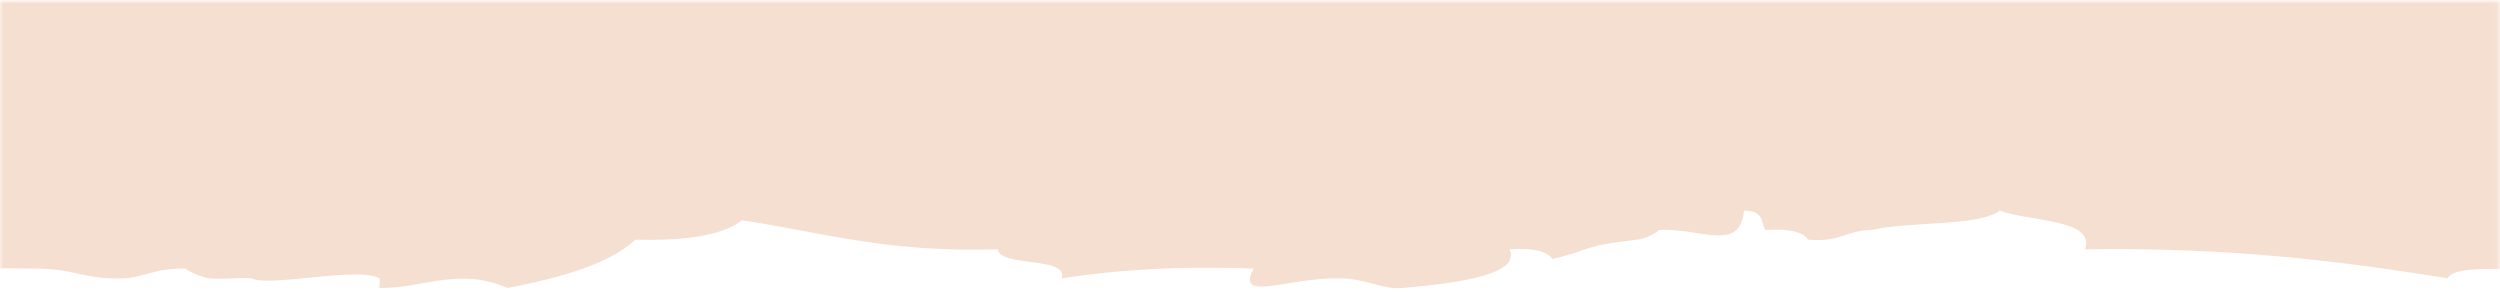 <?xml version="1.0" encoding="UTF-8"?>
<svg width="359px" height="42px" viewBox="0 0 359 42" version="1.1" xmlns="http://www.w3.org/2000/svg" xmlns:xlink="http://www.w3.org/1999/xlink">
    <!-- Generator: sketchtool 63.1 (101010) - https://sketch.com -->
    <title>E8919837-59B7-4507-8FE0-8B096298A012</title>
    <desc>Created with sketchtool.</desc>
    <defs>
        <rect id="path-1" x="0" y="0" width="358.928" height="52"></rect>
        <polygon id="path-3" points="0 0 1431.037 0 1431.037 42.739 0 42.739"></polygon>
    </defs>
    <g id="Page-1" stroke="none" stroke-width="1" fill="none" fill-rule="evenodd">
        <g id="juno-corporate-partners-page" transform="translate(-522, -2211)">
            <g id="Group-3-Copy" transform="translate(522, 2211)">
                <mask id="mask-2" fill="white">
                    <use xlink:href="#path-1"></use>
                </mask>
                <g id="Mask"></g>
                <g id="Group-3" mask="url(#mask-2)">
                    <g transform="translate(-522.609, 0)">
                        <mask id="mask-4" fill="white">
                            <use xlink:href="#path-3"></use>
                        </mask>
                        <g id="Clip-2" stroke="none" fill="none"></g>
                        <path d="M0,-7.63833441e-14 L0,4.24 C2.48,4.158 5.027,4.042 7.67,3.866 C9.889,7.026 25.126,4.282 22.979,9.421 C27.022,9.57 31.184,9.225 35.221,9.421 C38.146,9.562 37.398,10.729 38.283,10.809 C41.214,11.075 41.123,9.41 41.345,9.421 C49.323,9.803 54.819,12.058 65.84,10.809 C68.955,10.455 67.329,9.749 68.902,9.421 C70.007,9.189 74.303,9.822 75.026,9.421 C75.194,9.327 74.84,8.044 75.026,8.032 C78.62,7.803 84.594,9.212 90.329,9.421 C95.401,9.605 100.561,9.281 105.639,9.421 C111.11,9.031 111.917,10.733 108.701,10.809 C109.455,12.318 114.789,11.751 114.825,13.586 C124.763,14.39 129.062,12.639 136.252,12.198 C138.029,13.486 145.449,15.698 151.562,16.363 C158.225,17.087 167.966,14.79 176.051,16.363 C177.444,16.631 178.479,18.43 179.113,19.139 L182.175,19.139 C181.188,18.294 189.172,15.149 191.359,16.363 C191.552,16.466 195.755,18.708 197.484,17.75 C197.639,17.665 197.329,16.369 197.484,16.363 C199.313,16.29 203.046,17.646 206.669,17.75 C210.18,17.852 212.154,17.795 212.794,19.139 C224.33,18.072 227.428,20.832 237.283,20.527 C242.414,17.075 252.526,20.165 258.717,20.527 C267.297,21.028 275.64,20.838 283.206,21.916 C284.257,22.064 288.696,21.562 289.329,21.916 C289.796,22.172 288.809,23.078 289.329,23.302 C289.854,23.534 291.876,23.07 292.391,23.302 C292.798,23.487 291.918,24.561 292.391,24.691 C293.875,25.103 296.9,24.377 298.514,24.691 C299.083,24.803 299.783,25.754 301.578,26.079 C304.214,26.56 308.036,25.697 310.762,26.079 L313.824,26.079 L313.824,24.691 C323.902,24.635 329.061,22.348 341.375,23.302 L344.438,23.302 C348.803,19.079 370.983,19.603 371.987,24.691 C378.303,25.531 393.26,22.451 390.36,27.468 C400.884,26.861 407.516,28.017 414.848,28.857 C417.635,33.147 431.093,32.598 430.157,38.575 L436.283,38.575 C438.889,38.319 439.171,39.116 439.345,39.963 C445.773,39.124 447.411,41.247 451.592,41.352 C461.795,41.604 472.833,37.655 476.08,42.739 C482.174,40.874 490.656,40.093 497.515,38.575 C509.451,38.67 519.061,38.442 528.128,38.575 C533.576,38.654 534.634,40.149 540.376,39.963 C543.18,39.872 545.011,38.396 549.56,38.575 C548.581,38.536 551.606,39.848 552.622,39.963 C554.542,40.182 556.797,39.796 558.74,39.963 C561.15,41.293 573.99,38.232 577.111,39.963 C577.256,40.04 576.992,41.35 577.111,41.352 C583.524,41.426 588.402,38.291 595.483,41.352 C603.371,39.837 610.196,37.844 613.85,34.411 C621.456,34.618 626.556,33.691 629.159,31.634 C640.711,33.333 649.516,36.286 665.895,35.798 C666.237,38.421 676.02,36.761 675.079,39.963 C682.711,38.795 691.485,38.146 702.632,38.575 C699.994,43.473 707.559,39.848 714.88,39.963 C719.143,40.029 720.973,41.621 724.065,41.352 C732.959,40.573 741.013,39.243 739.375,35.798 C742.933,35.572 744.822,36.105 745.499,37.187 C751.031,35.975 749.206,35.377 757.739,34.411 C759.474,34.212 760.97,33.012 760.801,33.022 C766.806,32.684 772.476,36.344 773.049,30.245 C776.028,30.283 775.424,31.945 776.111,33.022 C779.669,32.796 781.56,33.329 782.236,34.411 C787.181,34.8 787.503,33.097 791.42,33.022 C796.785,31.753 806.694,32.545 809.787,30.245 C814.338,31.884 823.469,31.446 822.033,35.798 C843.102,35.497 859.017,37.537 874.08,39.963 C875.025,38.079 881.747,38.811 886.328,38.575 C886.705,35.508 899.311,37.984 904.693,37.187 C907.104,38.516 919.943,35.457 923.065,37.187 C926.167,38.907 925.368,37.725 932.252,35.798 C934.277,35.23 936.204,35.037 938.374,34.411 C938.991,34.232 940.928,34.639 941.431,34.411 C941.717,34.282 941.096,33.075 941.431,33.022 C946.143,32.279 946.896,34.641 950.616,34.411 C954.449,34.172 955.843,32.178 959.802,31.634 C967.433,30.583 975.751,32.455 984.297,30.245 C987.155,29.227 988.932,27.72 990.415,26.079 C1000.031,29.745 1011.645,25.427 1017.971,23.302 C1026.835,23.756 1028.061,24.12 1039.399,24.691 C1045.876,25.018 1050.408,26.389 1054.709,26.079 C1058.798,25.787 1059.476,23.487 1063.893,23.302 C1067.913,22.235 1087.551,16.981 1088.383,23.302 L1100.63,23.302 C1098.21,28.106 1104.034,29.165 1106.754,31.634 C1120.677,30.121 1124.624,24.629 1140.43,27.468 C1149.478,25.03 1164.469,22.98 1164.925,30.245 C1170.318,30.642 1174.404,23.708 1177.172,27.468 C1184.367,25.448 1191.758,30.782 1201.662,28.857 C1203.014,28.593 1201.304,27.352 1204.724,27.468 C1209.819,27.643 1210.585,28.027 1210.847,30.245 C1214.986,28.881 1216.965,26.541 1220.033,24.691 C1236.718,24.066 1245.186,27.167 1262.893,26.079 C1267.474,28.166 1268.368,31.927 1275.138,33.022 C1279.546,33.799 1282.608,35.187 1284.322,37.187 C1291.916,36.981 1299.179,36.927 1299.631,39.963 C1302.953,39.62 1301.706,37.203 1305.751,37.187 L1317.999,37.187 C1322.578,35.56 1330.522,35.46 1333.306,33.022 C1335.784,33.285 1336.358,34.414 1339.43,34.411 C1345.254,35.365 1353.761,35.357 1357.798,37.187 C1359.67,38.035 1357.407,38.208 1360.86,38.575 C1365.512,39.069 1372.685,37.621 1373.104,39.963 C1379.213,38.105 1386.378,36.726 1388.413,33.022 C1390.931,32.311 1398.619,33.947 1400.658,33.022 C1400.868,32.927 1400.435,31.652 1400.658,31.634 C1402.545,31.479 1416.964,32.778 1419.03,31.634 C1419.166,31.558 1418.913,30.245 1419.03,30.245 C1421.069,30.233 1422.612,31.419 1425.151,31.634 C1426.506,31.747 1428.59,31.751 1431.037,31.721 L1431.037,-7.63833441e-14 L0,-7.63833441e-14 Z" id="Fill-1" stroke="none" fill="#F5DFD0" fill-rule="evenodd" mask="url(#mask-4)"></path>
                    </g>
                </g>
            </g>
        </g>
    </g>
</svg>